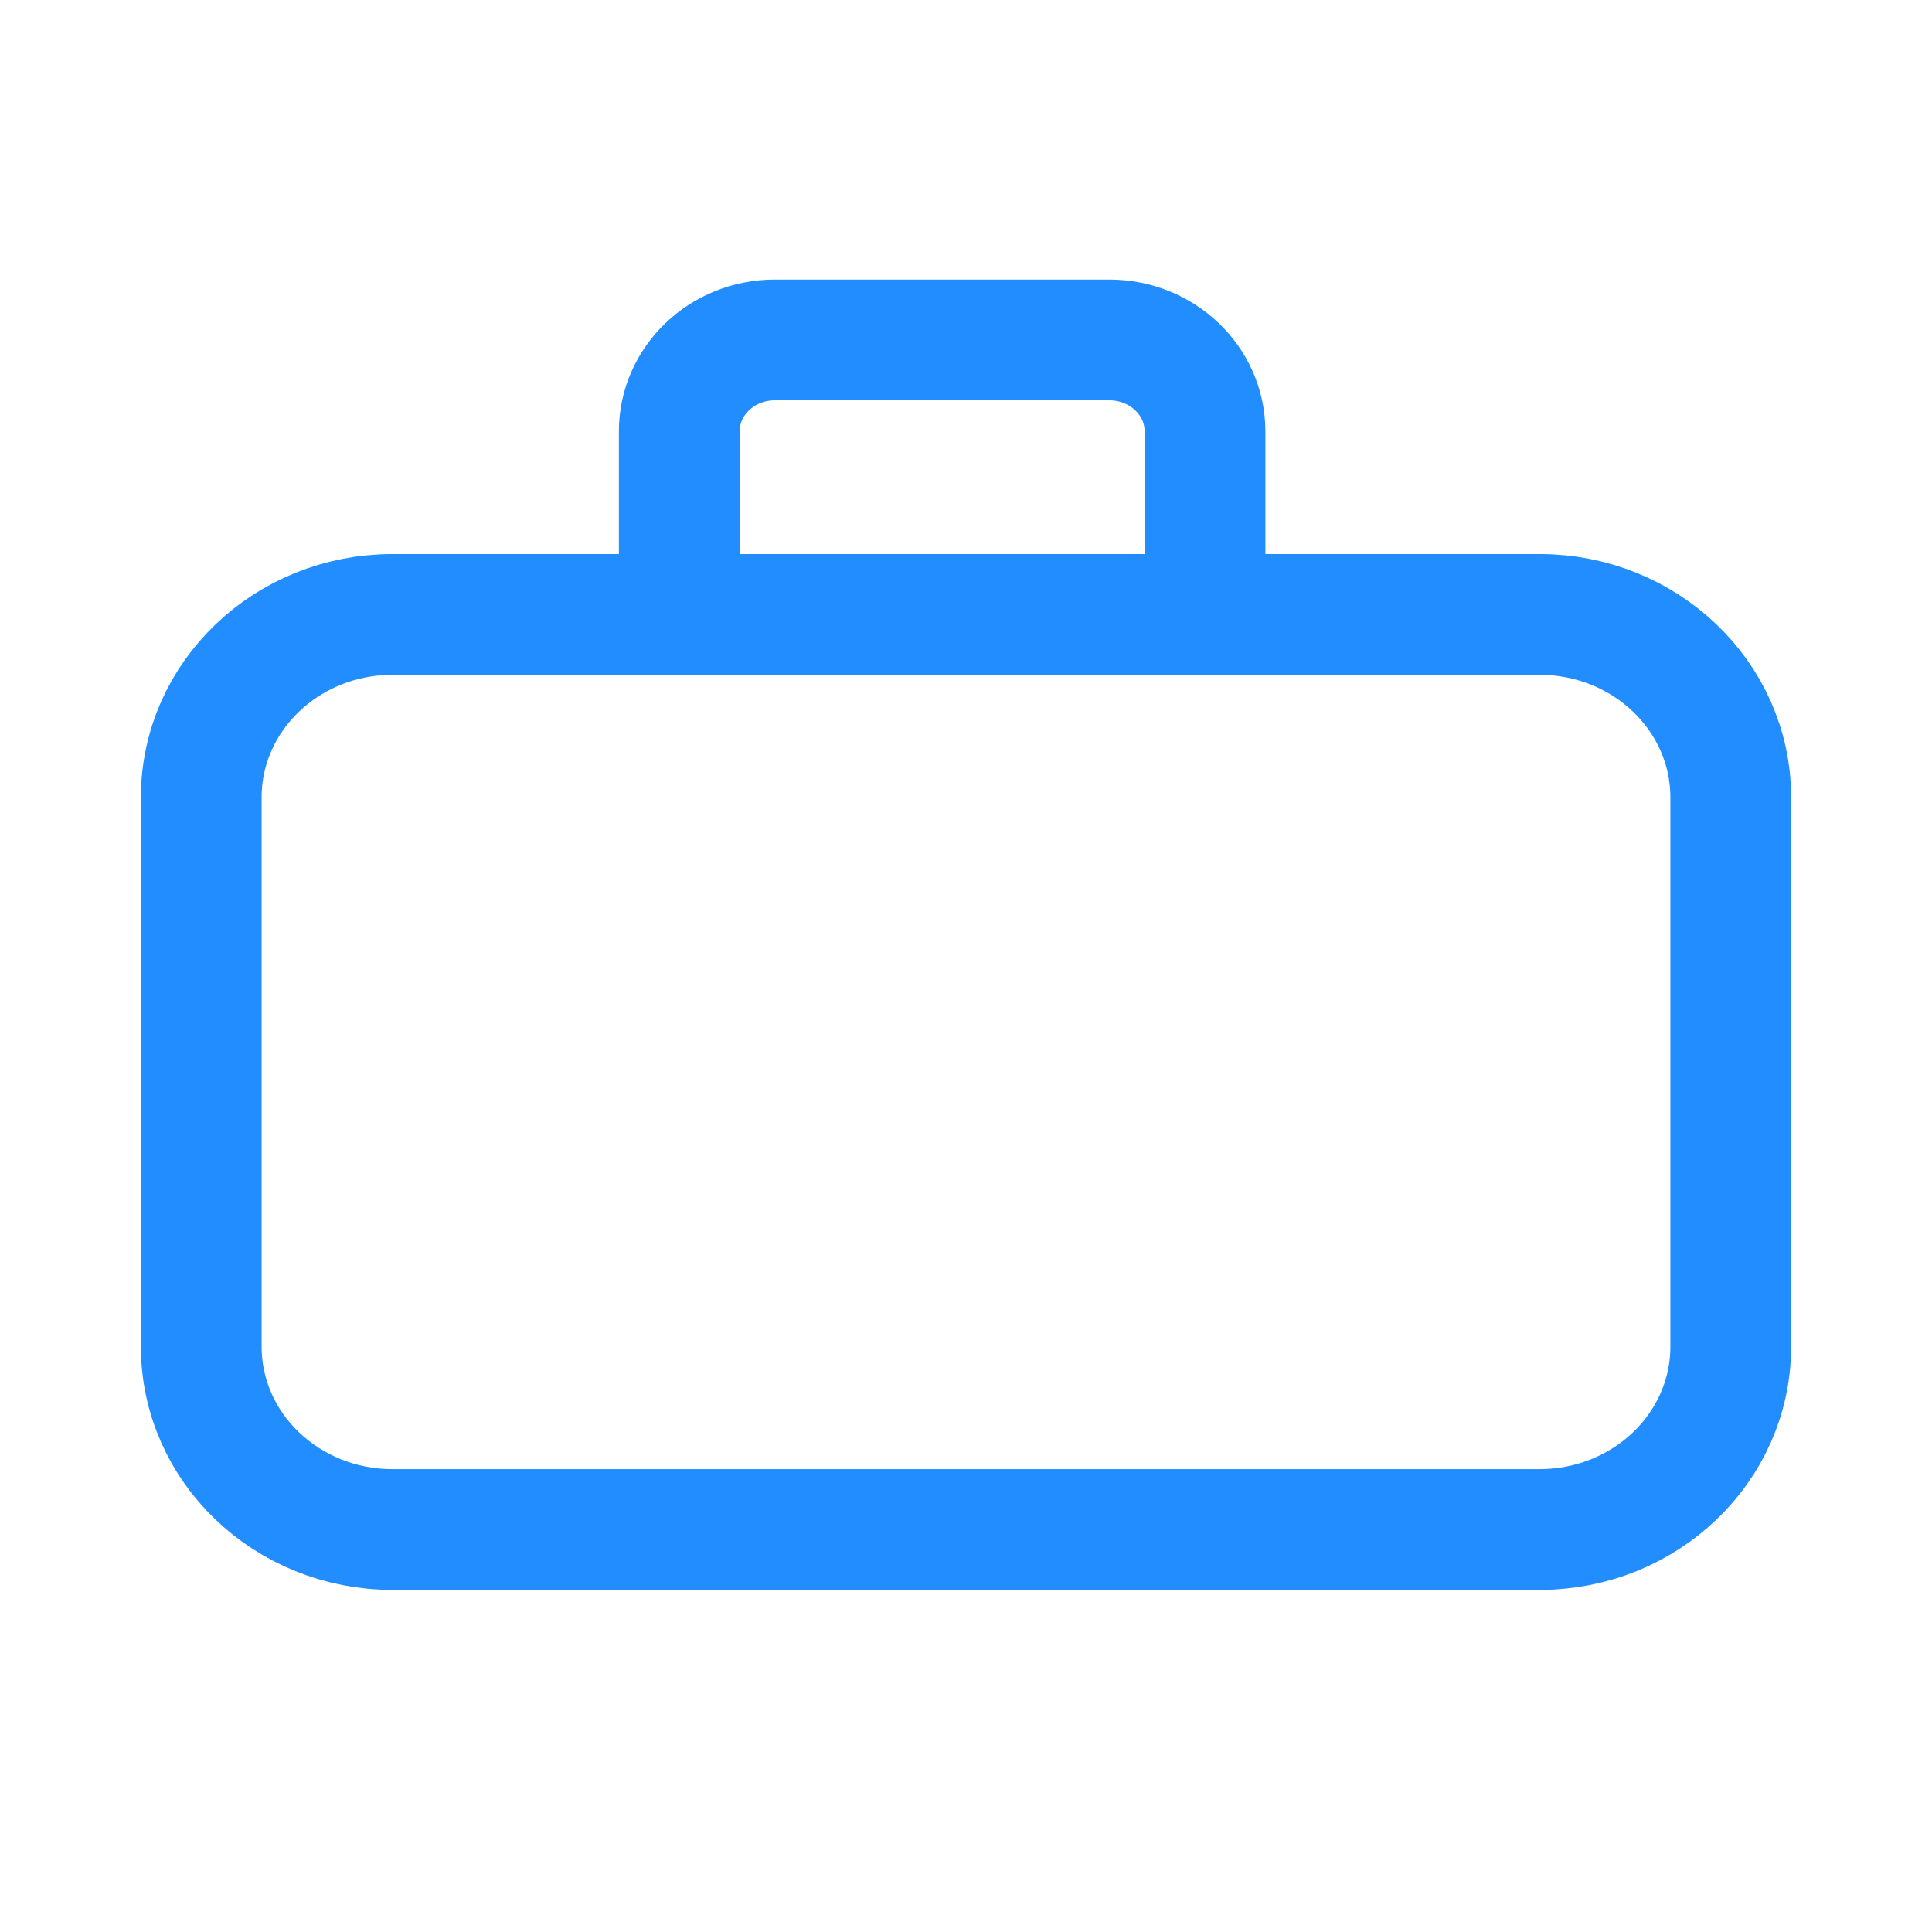 <svg width="24" height="24" viewBox="0 0 24 24" fill="none" xmlns="http://www.w3.org/2000/svg">
<path d="M8.438 7.633V5.359C8.438 4.732 8.969 4.223 9.625 4.223H13.781C14.437 4.223 14.969 4.732 14.969 5.359V7.633M4.875 19H19.125C20.437 19 21.5 17.983 21.5 16.727V9.906C21.5 8.651 20.437 7.633 19.125 7.633H4.875C3.563 7.633 2.5 8.651 2.5 9.906V16.727C2.5 17.983 3.563 19 4.875 19Z" stroke="
#228DFF" stroke-width="1.5" stroke-linecap="round"/>
</svg>
